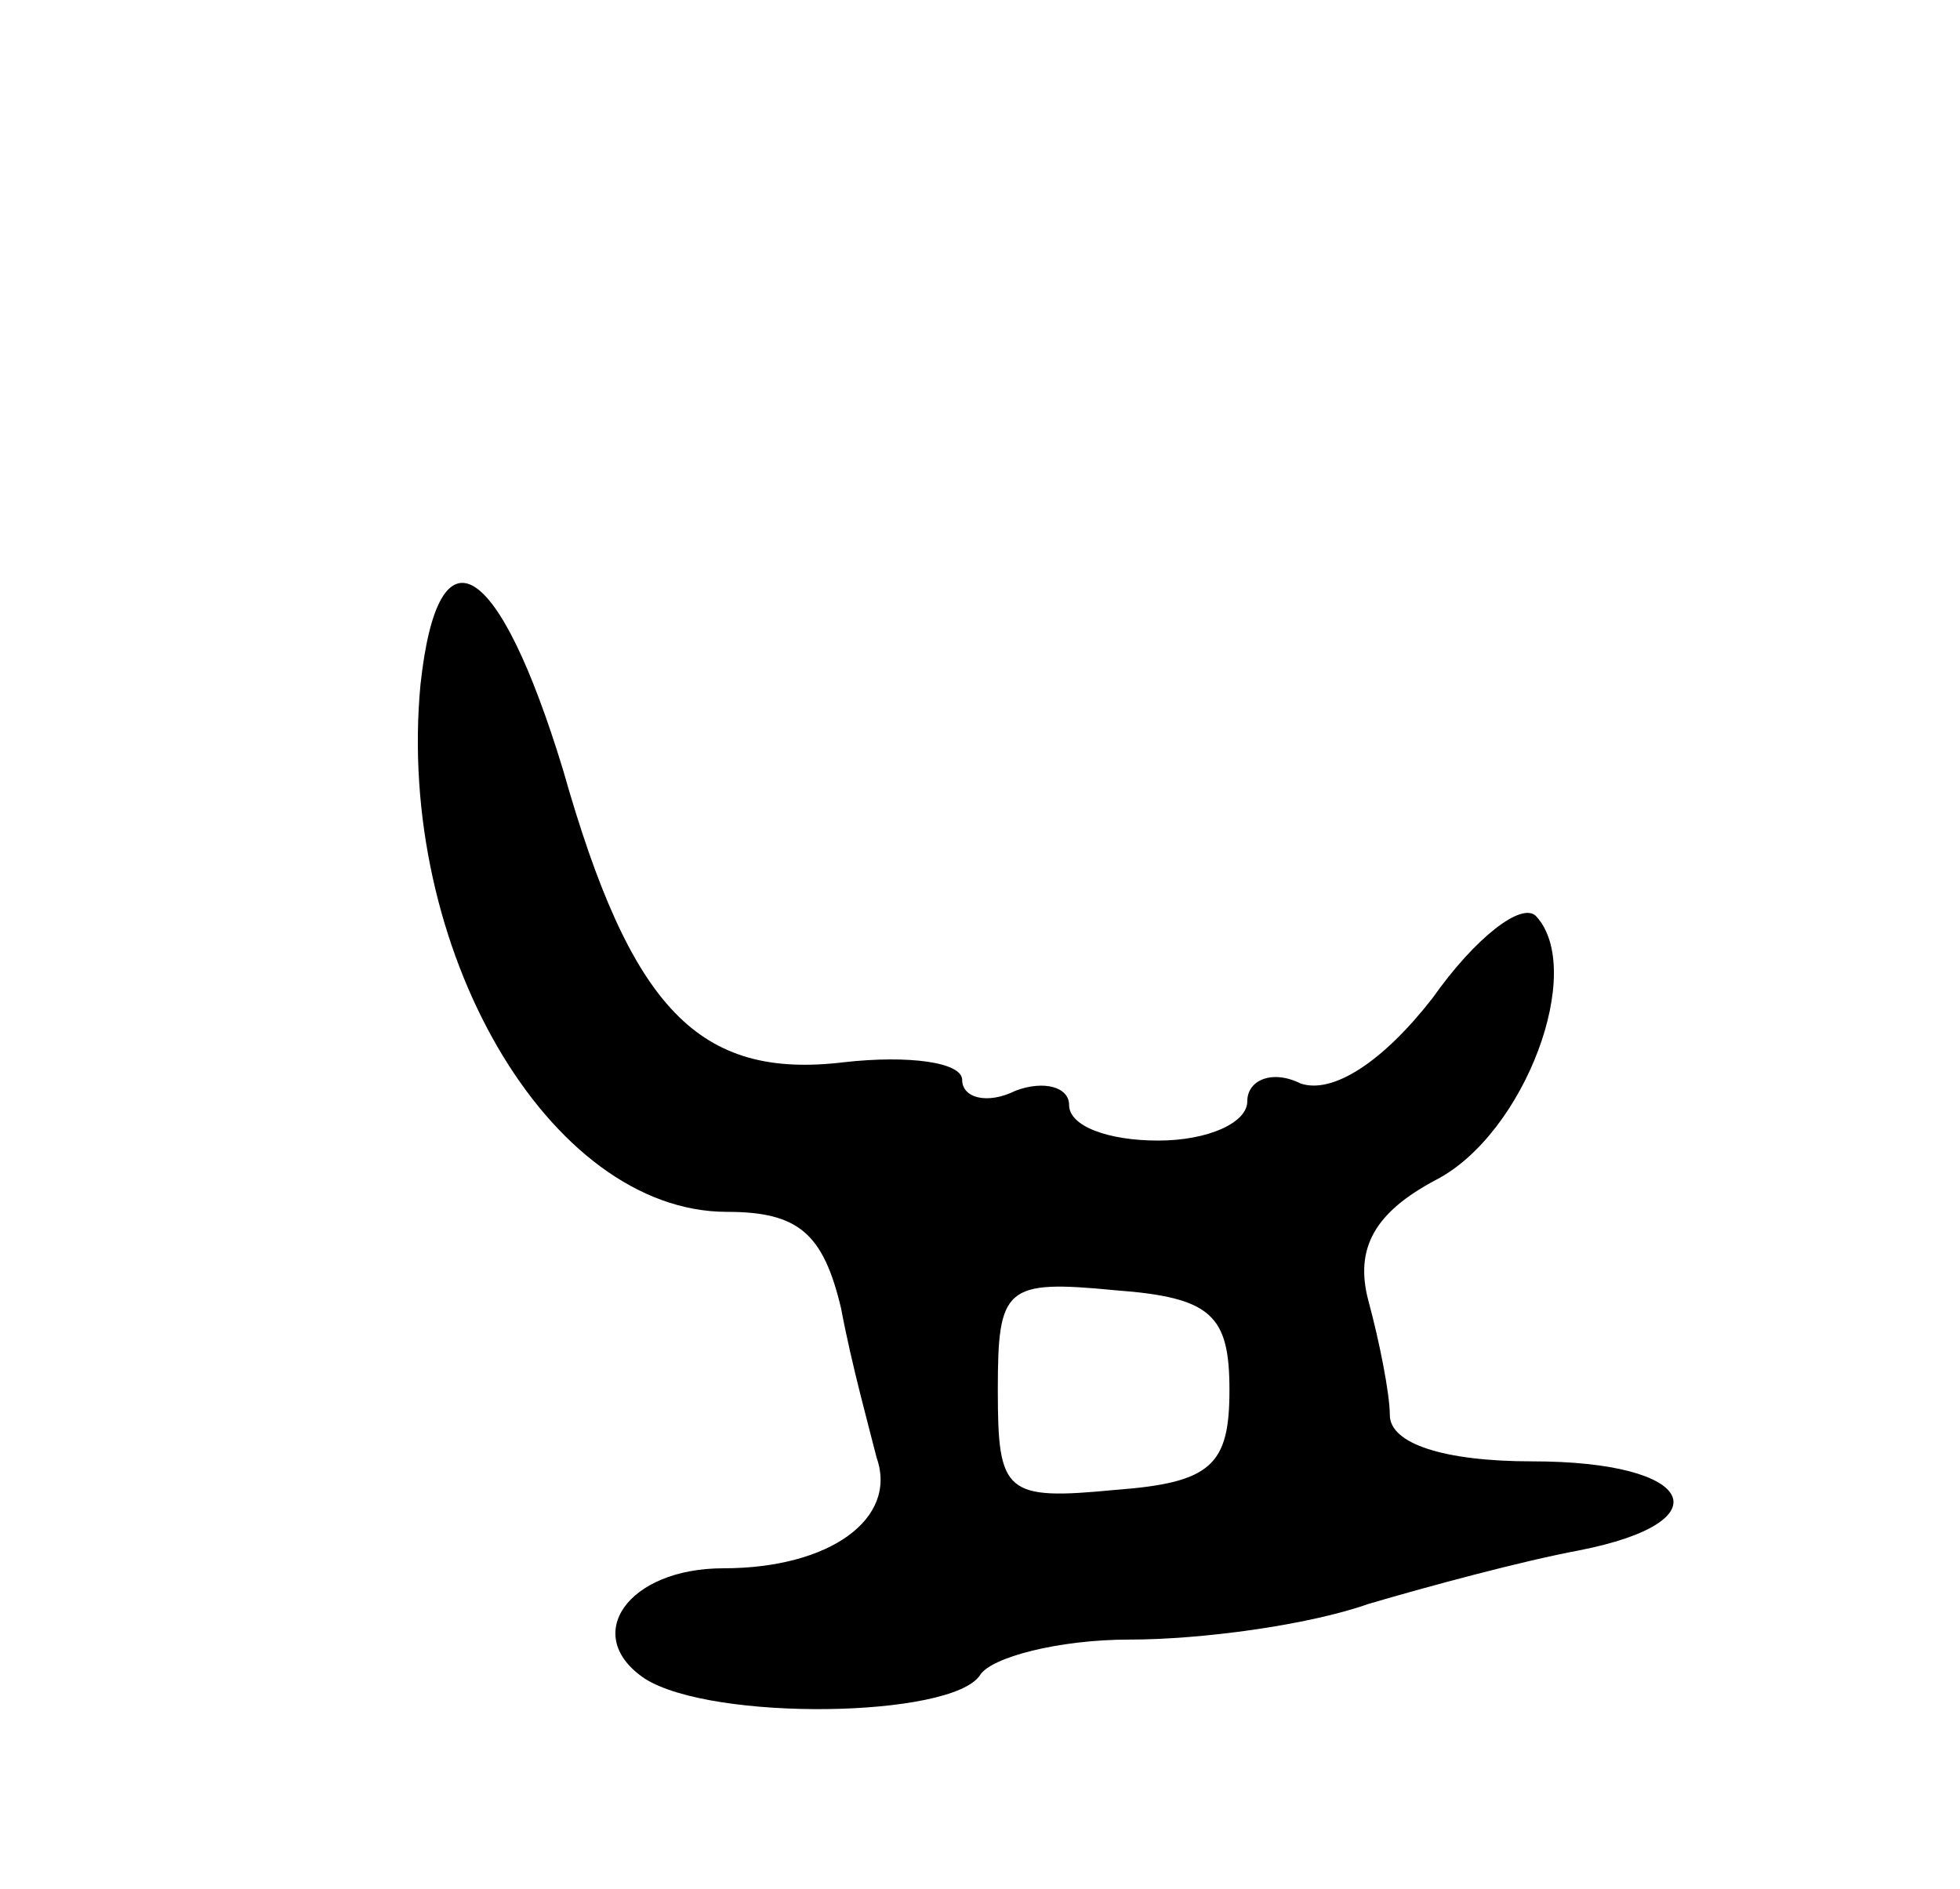 <svg version="1.0" xmlns="http://www.w3.org/2000/svg"
 width="55pt" height="53pt" viewBox="0 0 55 53"
 preserveAspectRatio="xMidYMid meet">
<g transform="translate(0,53) scale(0.1,-0.1)"
fill="#000000" stroke="none">
<path d="M118 338 c-7 -74 36 -148 86 -148 20 0 27 -6 32 -27 3 -16 8 -34 10
-42 6 -17 -13 -31 -43 -31 -27 0 -40 -19 -22 -31 19 -12 86 -11 94 1 3 5 22
10 42 10 20 0 50 4 67 10 17 5 43 12 59 15 41 8 33 25 -13 25 -25 0 -40 5 -40
13 0 6 -3 21 -6 32 -4 15 2 25 19 34 25 13 42 59 28 74 -4 4 -17 -6 -29 -23
-14 -18 -28 -27 -37 -24 -8 4 -15 1 -15 -5 0 -6 -11 -11 -25 -11 -14 0 -25 4
-25 10 0 5 -7 7 -15 4 -8 -4 -15 -2 -15 3 0 5 -15 7 -33 5 -41 -5 -60 15 -79
82 -18 59 -35 70 -40 24z m227 -198 c0 -21 -5 -26 -32 -28 -31 -3 -33 -1 -33
28 0 29 2 31 33 28 27 -2 32 -7 32 -28z"/>
</g>
</svg>
